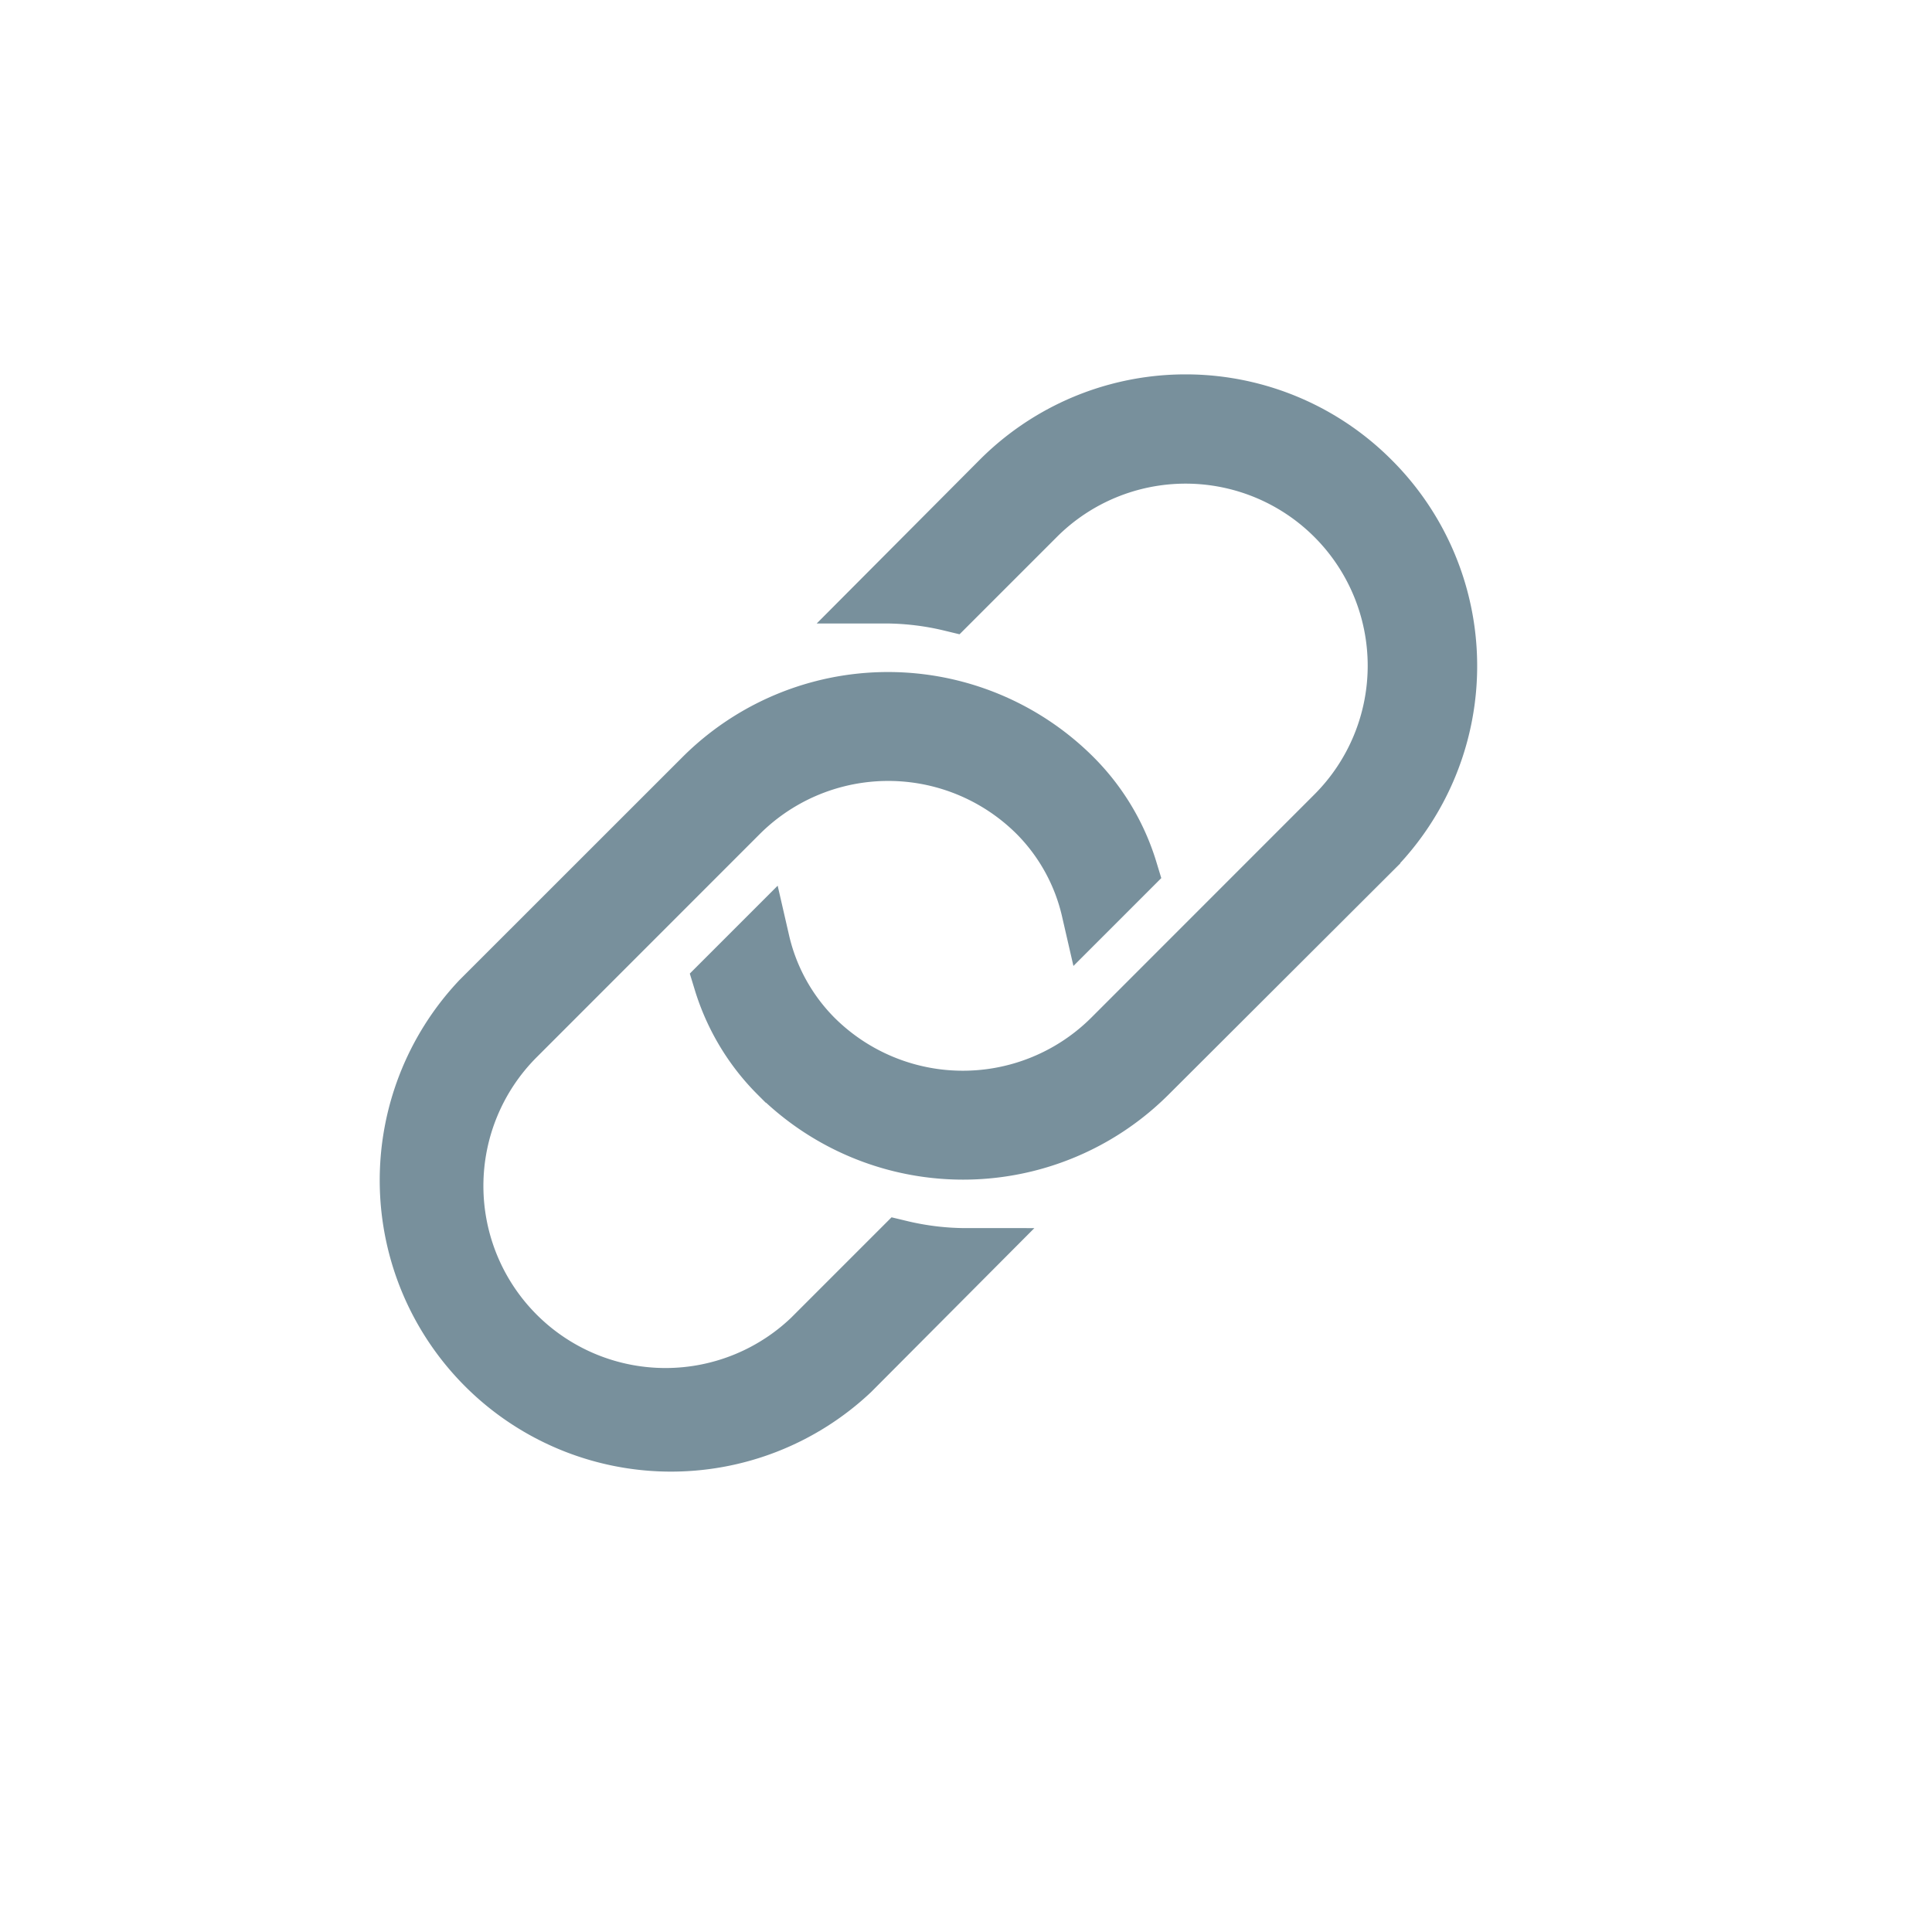 <svg xmlns="http://www.w3.org/2000/svg" width="24" height="24" viewBox="0 0 24 24">
    <path fill="#78909C" fill-rule="nonzero" stroke="#78909C" stroke-width=".7" d="M17.038 5.959a3.263 3.263 0 0 0-4.62 0l-1.43 1.436c.277 0 .554.033.823.098l1.07-1.07a2.611 2.611 0 1 1 3.694 3.694l-2.767 2.768a2.61 2.61 0 0 1-3.694 0 2.48 2.48 0 0 1-.653-1.188l-.496.496c.133.436.37.833.692 1.155a3.262 3.262 0 0 0 4.614 0l2.774-2.768a3.264 3.264 0 0 0-.007-4.621zm-6.924 10.62a2.611 2.611 0 1 1-3.694-3.694l2.767-2.768a2.61 2.61 0 0 1 3.694 0c.324.328.55.74.653 1.188l.496-.496a2.78 2.78 0 0 0-.692-1.155 3.262 3.262 0 0 0-4.614 0L5.957 12.42a3.269 3.269 0 0 0 4.62 4.622l1.43-1.436c-.277 0-.553-.033-.823-.098l-1.07 1.07z"/>
</svg>
